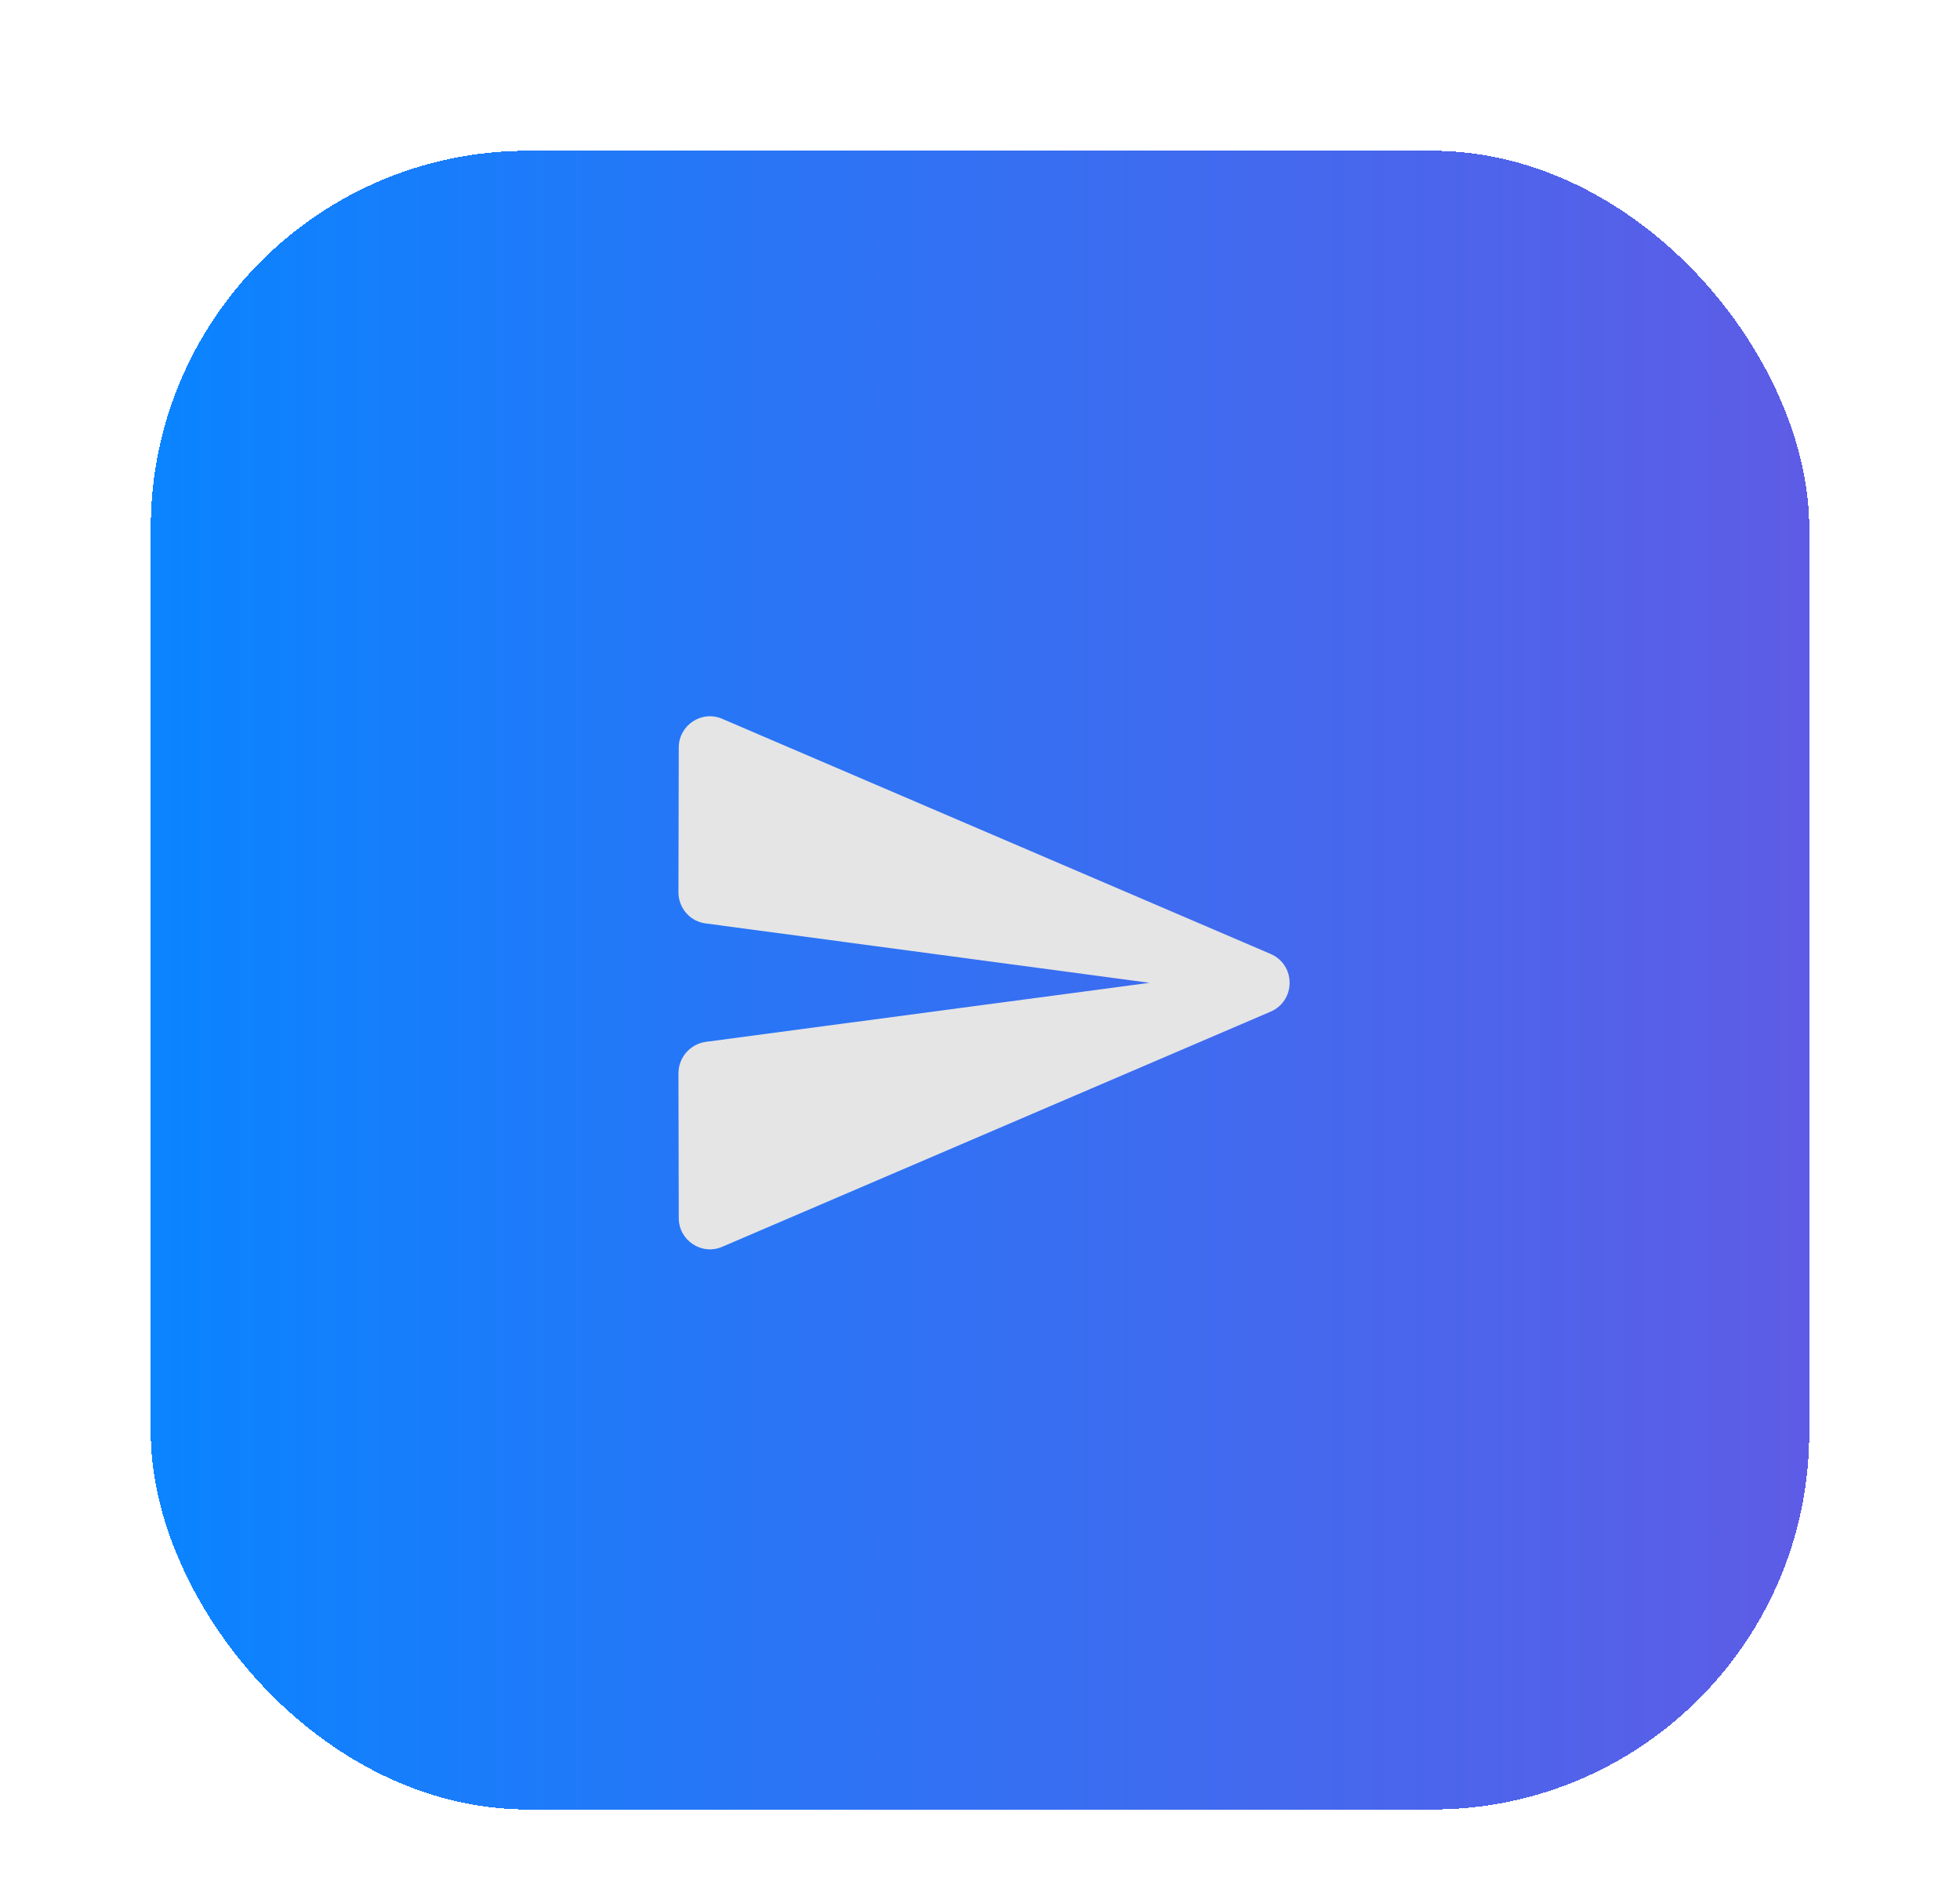 <svg width="52" height="50" viewBox="0 0 52 50" fill="none" xmlns="http://www.w3.org/2000/svg">
<g filter="url(#filter0_d_421_592)">
<rect x="4" width="44" height="44" rx="10" fill="url(#paint0_linear_421_592)" shape-rendering="crispEdges"/>
<g clip-path="url(#clip0_421_592)">
<path d="M19.167 29.071L33.708 22.837C34.383 22.546 34.383 21.596 33.708 21.304L19.167 15.071C18.617 14.829 18.008 15.237 18.008 15.829L18 19.671C18 20.087 18.308 20.446 18.725 20.496L30.5 22.071L18.725 23.637C18.308 23.696 18 24.054 18 24.471L18.008 28.312C18.008 28.904 18.617 29.312 19.167 29.071Z" fill="#E5E5E5"/>
</g>
</g>
<defs>
<filter id="filter0_d_421_592" x="0" y="0" width="52" height="52" filterUnits="userSpaceOnUse" color-interpolation-filters="sRGB">
<feFlood flood-opacity="0" result="BackgroundImageFix"/>
<feColorMatrix in="SourceAlpha" type="matrix" values="0 0 0 0 0 0 0 0 0 0 0 0 0 0 0 0 0 0 127 0" result="hardAlpha"/>
<feOffset dy="4"/>
<feGaussianBlur stdDeviation="2"/>
<feComposite in2="hardAlpha" operator="out"/>
<feColorMatrix type="matrix" values="0 0 0 0 0 0 0 0 0 0 0 0 0 0 0 0 0 0 0.05 0"/>
<feBlend mode="normal" in2="BackgroundImageFix" result="effect1_dropShadow_421_592"/>
<feBlend mode="normal" in="SourceGraphic" in2="effect1_dropShadow_421_592" result="shape"/>
</filter>
<linearGradient id="paint0_linear_421_592" x1="4" y1="22" x2="48" y2="22" gradientUnits="userSpaceOnUse">
<stop stop-color="#0A84FF"/>
<stop offset="1" stop-color="#5E5CE6"/>
</linearGradient>
<clipPath id="clip0_421_592">
<rect width="20" height="20" fill="white" transform="translate(16 12)"/>
</clipPath>
</defs>
</svg>

